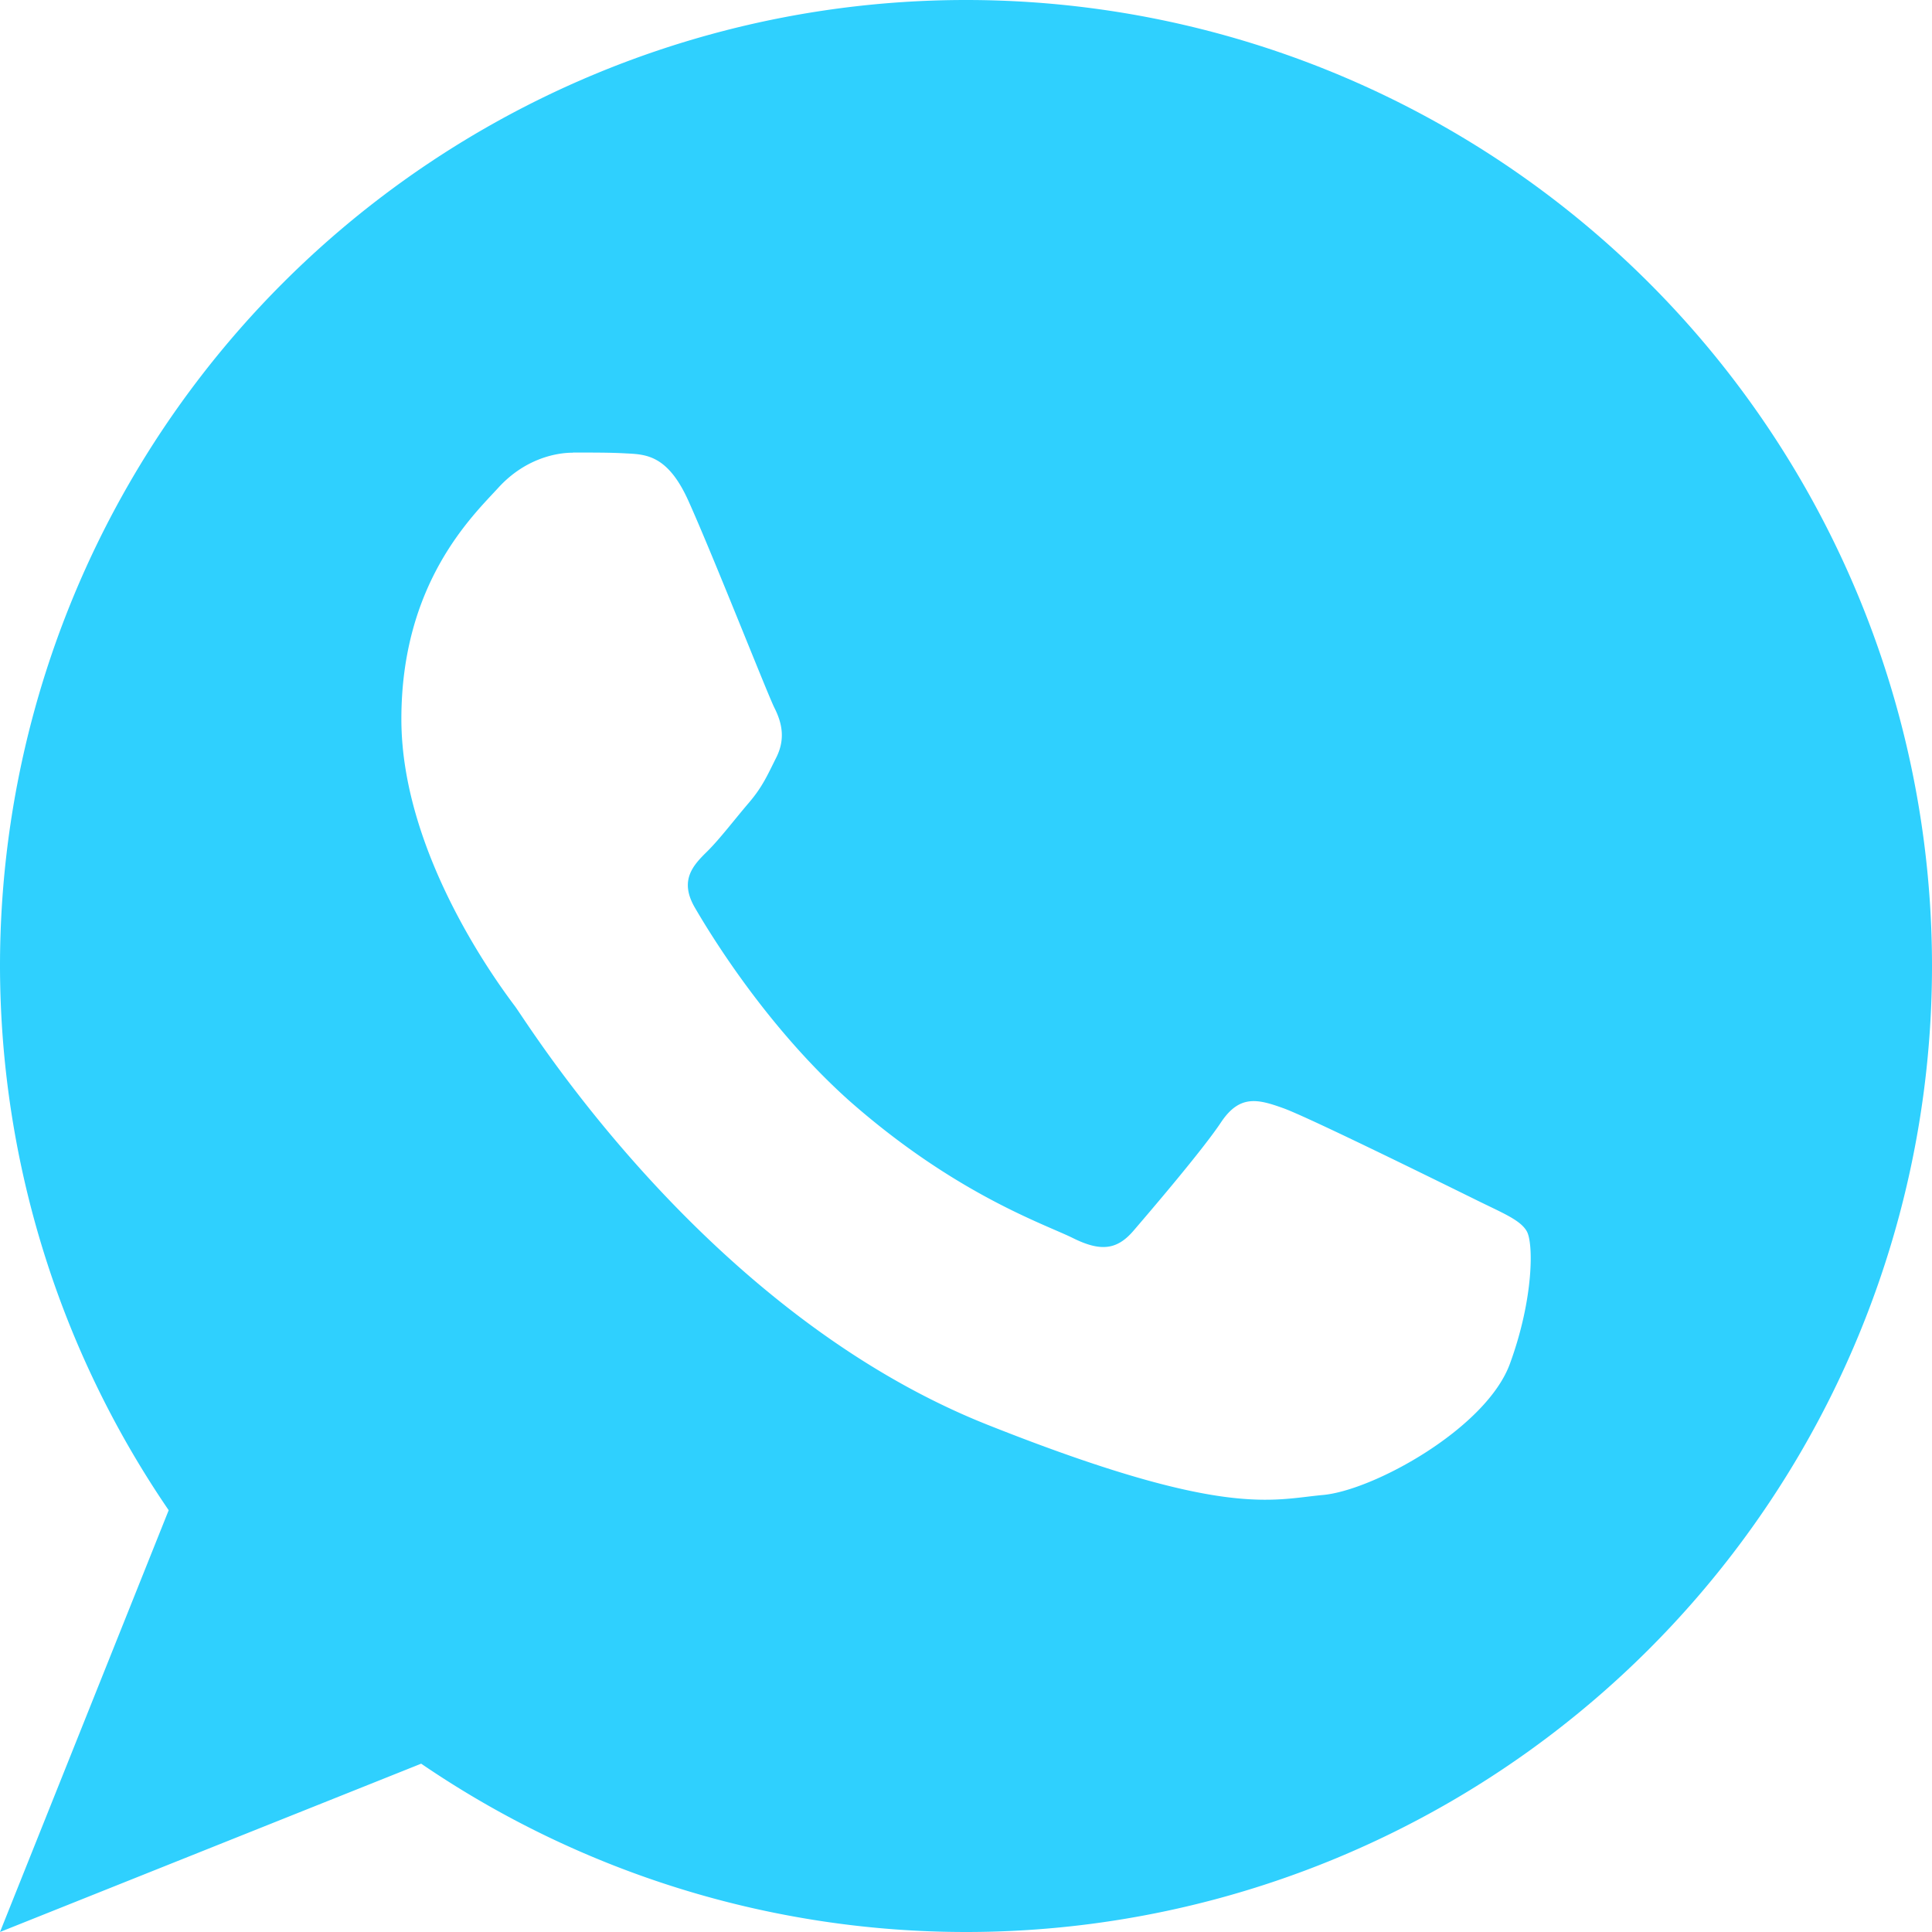 <svg xmlns="http://www.w3.org/2000/svg" viewBox="0 0 16 16">
 <path d="m8 0a8 8 0 0 0-8 8 8 8 0 0 0 1.397 4.507l-1.397 3.493 3.488-1.394a8 8 0 0 0 4.512 1.394 8 8 0 0 0 8-8 8 8 0 0 0-8-8m-3.255 3.748c0.153 0 0.307-1e-3 0.441 7e-3 0.165 8e-3 0.346 0.014 0.517 0.397 0.205 0.456 0.653 1.595 0.71 1.709 0.058 0.115 0.095 0.249 0.019 0.406-0.076 0.151-0.115 0.246-0.23 0.381-0.115 0.134-0.241 0.3-0.344 0.402-0.116 0.114-0.237 0.239-0.102 0.469 0.134 0.23 0.594 0.984 1.274 1.594 0.884 0.78 1.626 1.026 1.855 1.14 0.231 0.115 0.365 0.097 0.499-0.057 0.134-0.156 0.576-0.672 0.729-0.903 0.154-0.23 0.305-0.191 0.516-0.115s1.343 0.635 1.573 0.748c0.23 0.115 0.385 0.173 0.441 0.269 0.058 0.096 0.058 0.559-0.136 1.092-0.19 0.537-1.13 1.056-1.552 1.094s-0.816 0.196-2.76-0.575c-2.339-0.921-3.815-3.317-3.929-3.471-0.115-0.154-0.942-1.248-0.942-2.38s0.595-1.688 0.805-1.918c0.211-0.23 0.462-0.288 0.615-0.288z" fill="#2fd0fe" />
</svg>